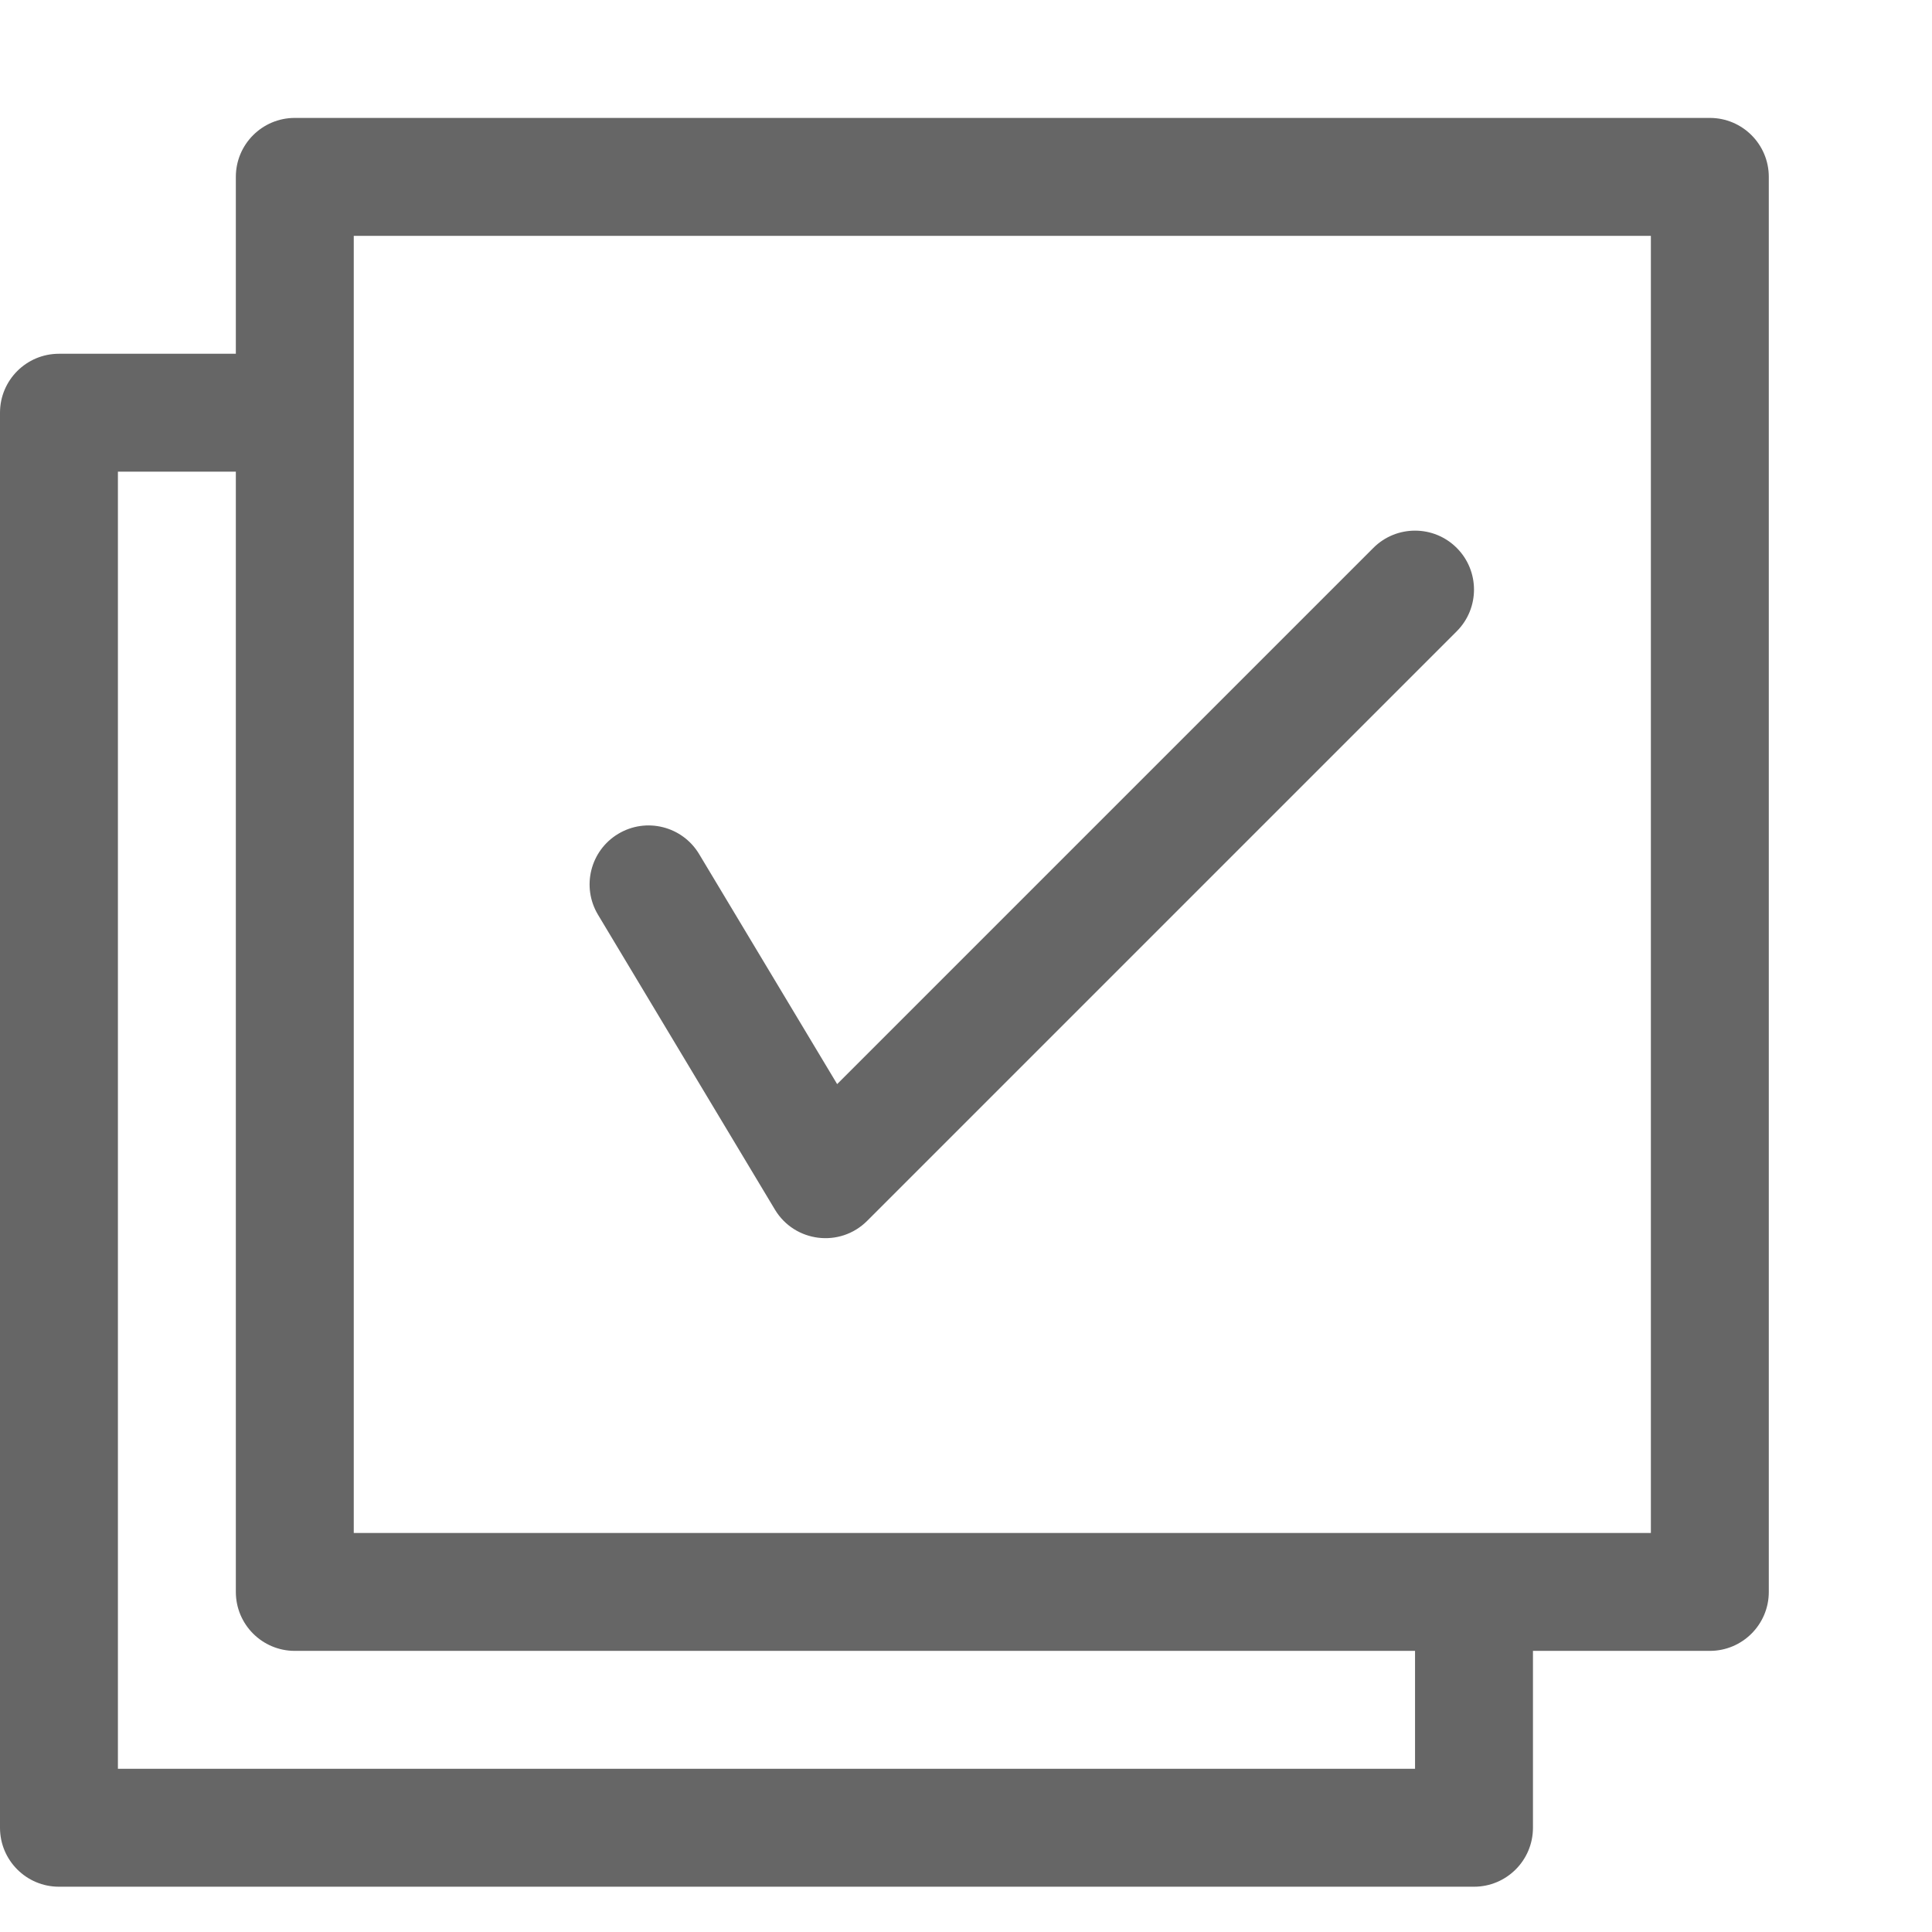 <!--?xml version="1.0"?-->
<svg xmlns="http://www.w3.org/2000/svg" class="icon" style="vertical-align:middle;fill:currentColor;overflow:hidden;" viewBox="0 0 1024 1024" version="1.1" width="200px" height="200px"><path d="M906.25 62.5C923.509 62.5 937.5 76.491 937.5 93.75L937.5 843.75C937.5 861.009 923.509 875 906.25 875L812.5 875L812.5 968.75C812.5 986.009 798.509 1000 781.25 1000L31.25 1000C13.991 1000 0 986.009 0 968.75L0 218.75C0 201.491 13.991 187.5 31.25 187.5L125 187.5L125 93.75C125 76.491 138.991 62.5 156.25 62.5L906.25 62.5zM125 250L62.5 250L62.5 937.5L750 937.5L750 875L156.25 875C138.991 875 125 861.009 125 843.75L125 250zM875 125L187.5 125L187.5 812.5L875 812.5L875 125zM772.097 290.403C784.301 302.607 784.301 322.393 772.097 334.597L459.597 647.097C445.221 661.473 421.163 658.511 410.703 641.078L316.953 484.828C308.074 470.029 312.873 450.833 327.672 441.953C342.471 433.074 361.667 437.873 370.547 452.672L443.704 574.601L727.903 290.403C740.107 278.199 759.893 278.199 772.097 290.403z" fill="#666666"></path></svg>
